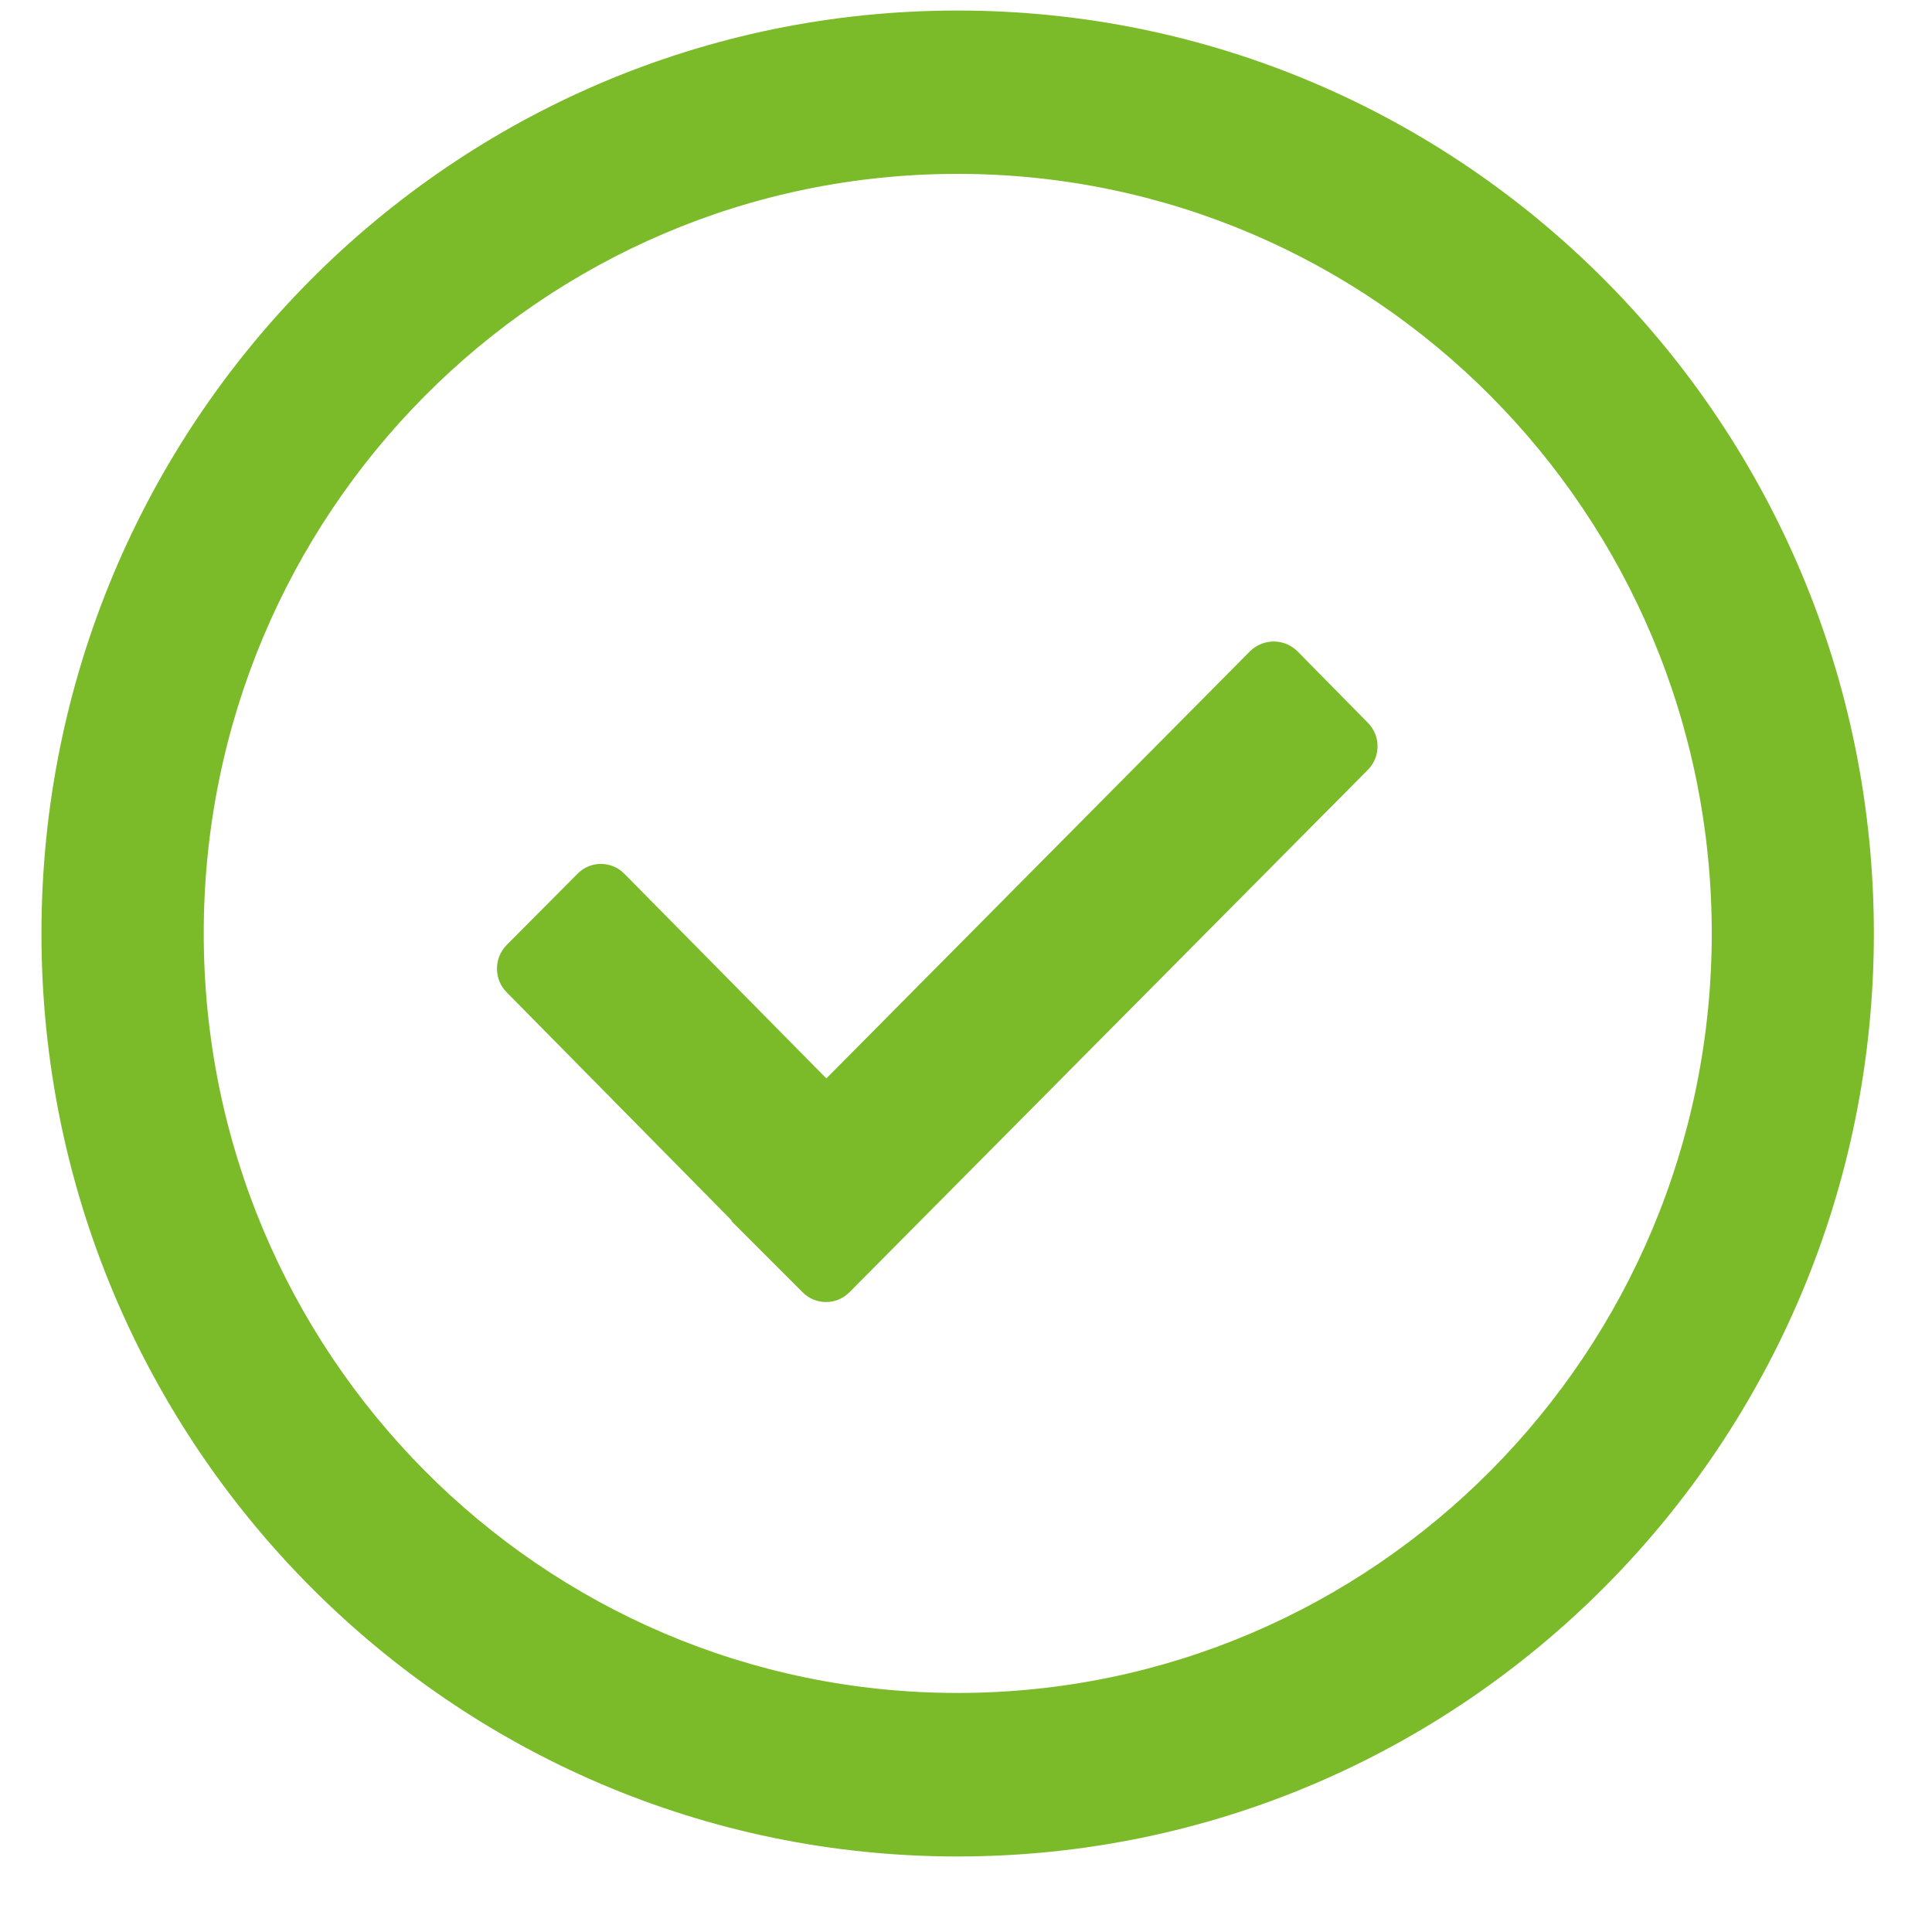 <svg xmlns="http://www.w3.org/2000/svg" viewBox="0 0 11 11"><path fill="#7bbb29" d="M5.452 10.57c-2.88 0-5.216-2.353-5.216-5.255C.236 2.412 2.57.06 5.452.06c2.882 0 5.217 2.352 5.217 5.255 0 2.902-2.336 5.255-5.218 5.255zm0-9.58C3.082.99 1.16 2.924 1.16 5.314c0 2.388 1.92 4.325 4.292 4.325s4.294-1.937 4.294-4.325C9.746 2.925 7.824.99 5.452.99zm-.615 6.367c-.074.075-.194.075-.268 0l-.06-.06-.064-.064-.28-.28v-.005L2.885 5.65c-.074-.074-.074-.195 0-.27l.403-.405c.073-.075.193-.075.267 0L4.705 6.14l2.412-2.432c.075-.074.195-.074.27 0l.4.406c.075.075.075.196 0 .27l-2.95 2.973z"/></svg>
